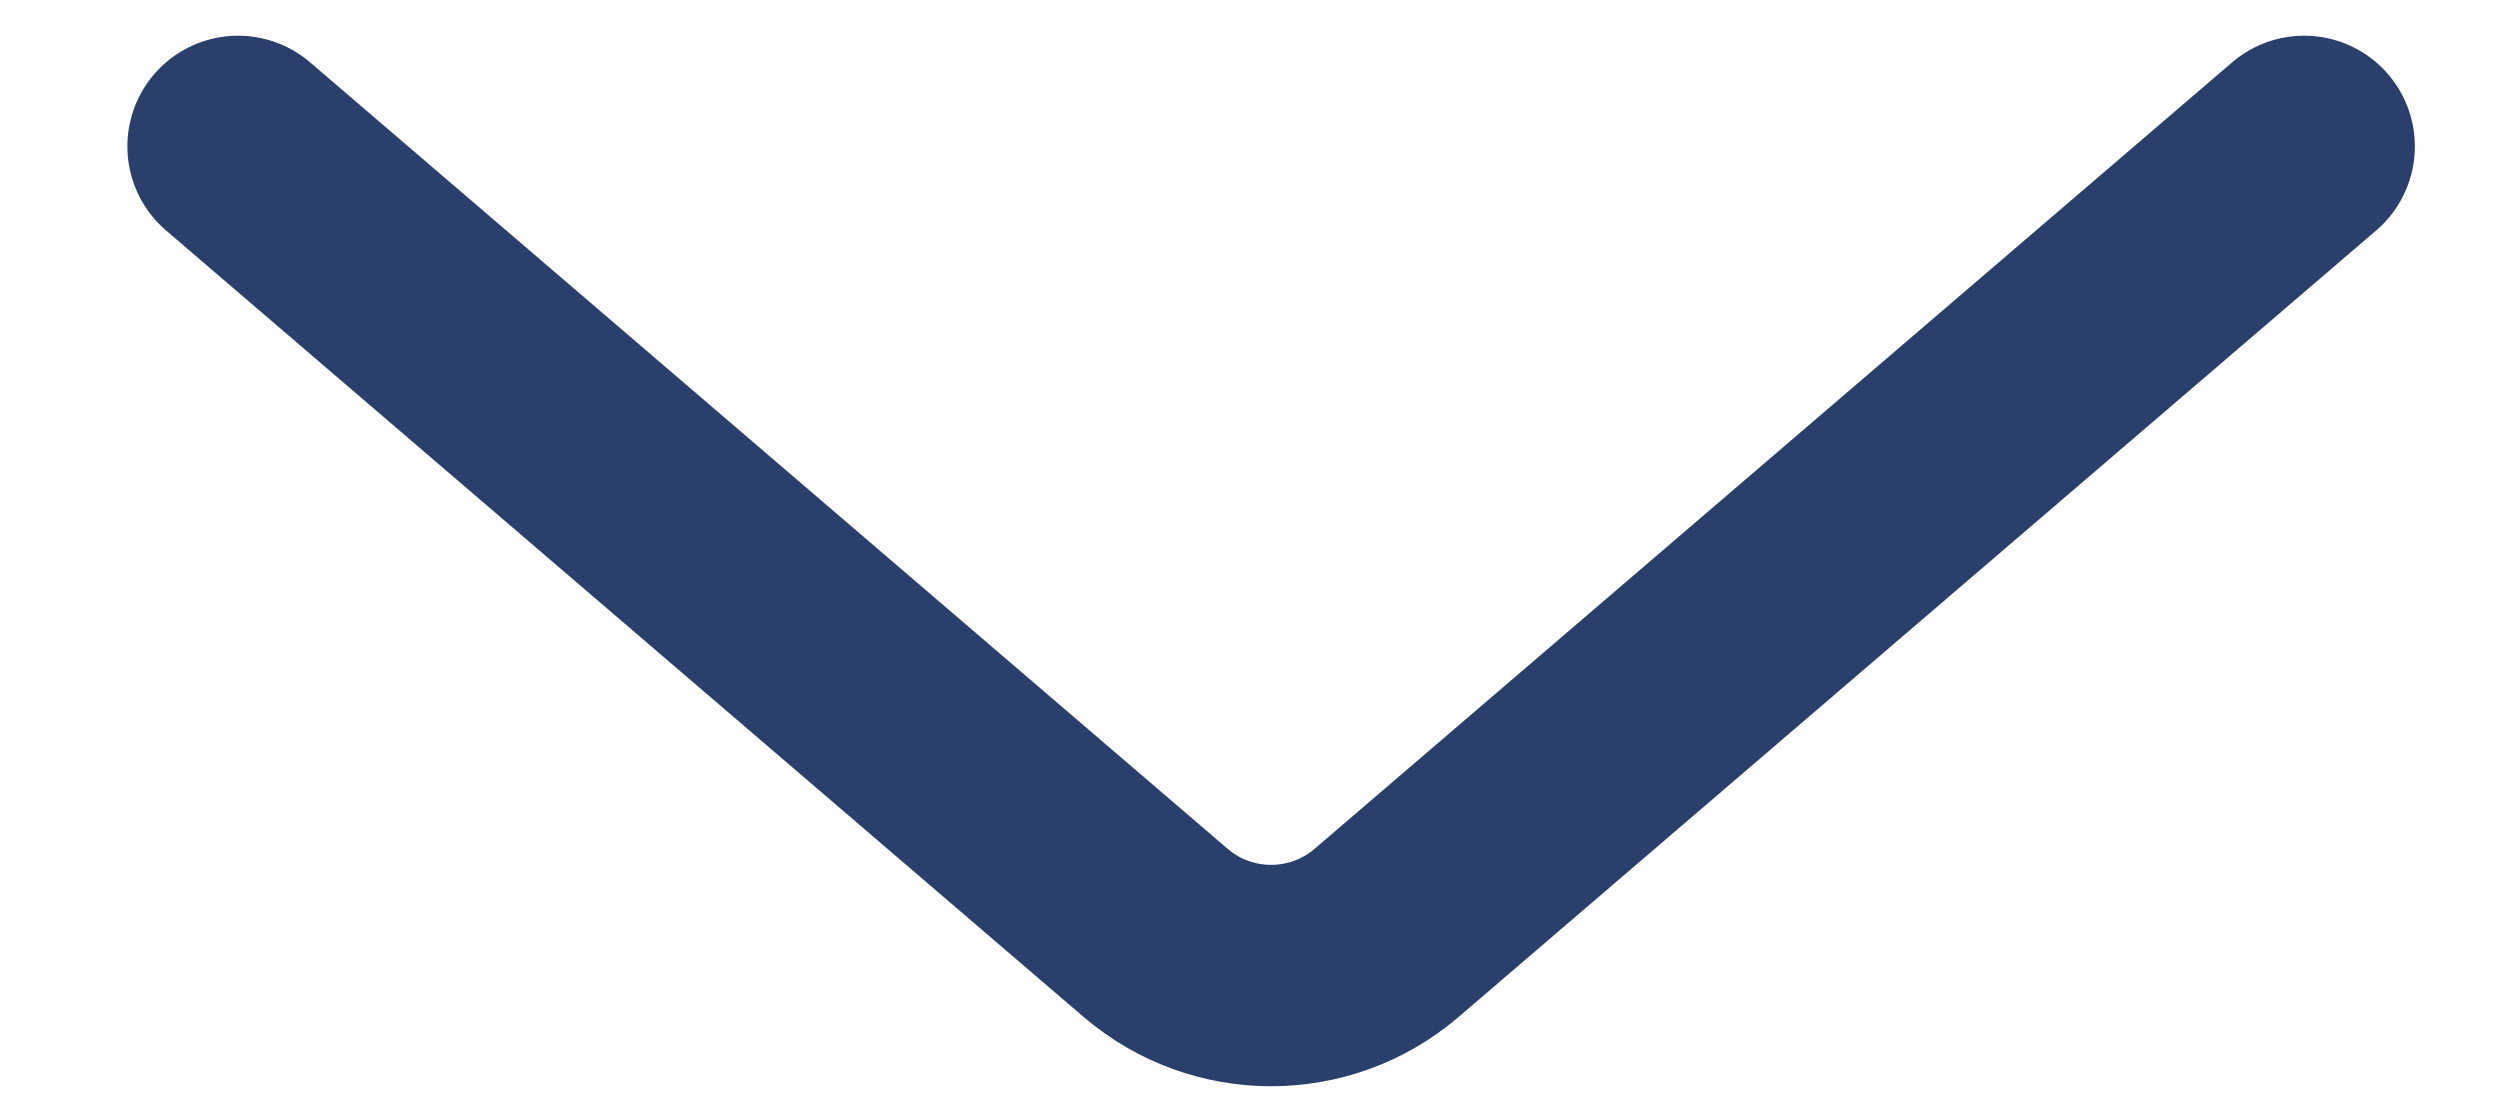 <svg width="9" height="4" viewBox="0 0 9 4" fill="none" xmlns="http://www.w3.org/2000/svg">
<path d="M8.295 0.527L4.991 3.359C4.752 3.563 4.4 3.563 4.161 3.359L0.857 0.527" stroke="#2B3F6C" stroke-width="0.797" stroke-linecap="round"/>
</svg>
